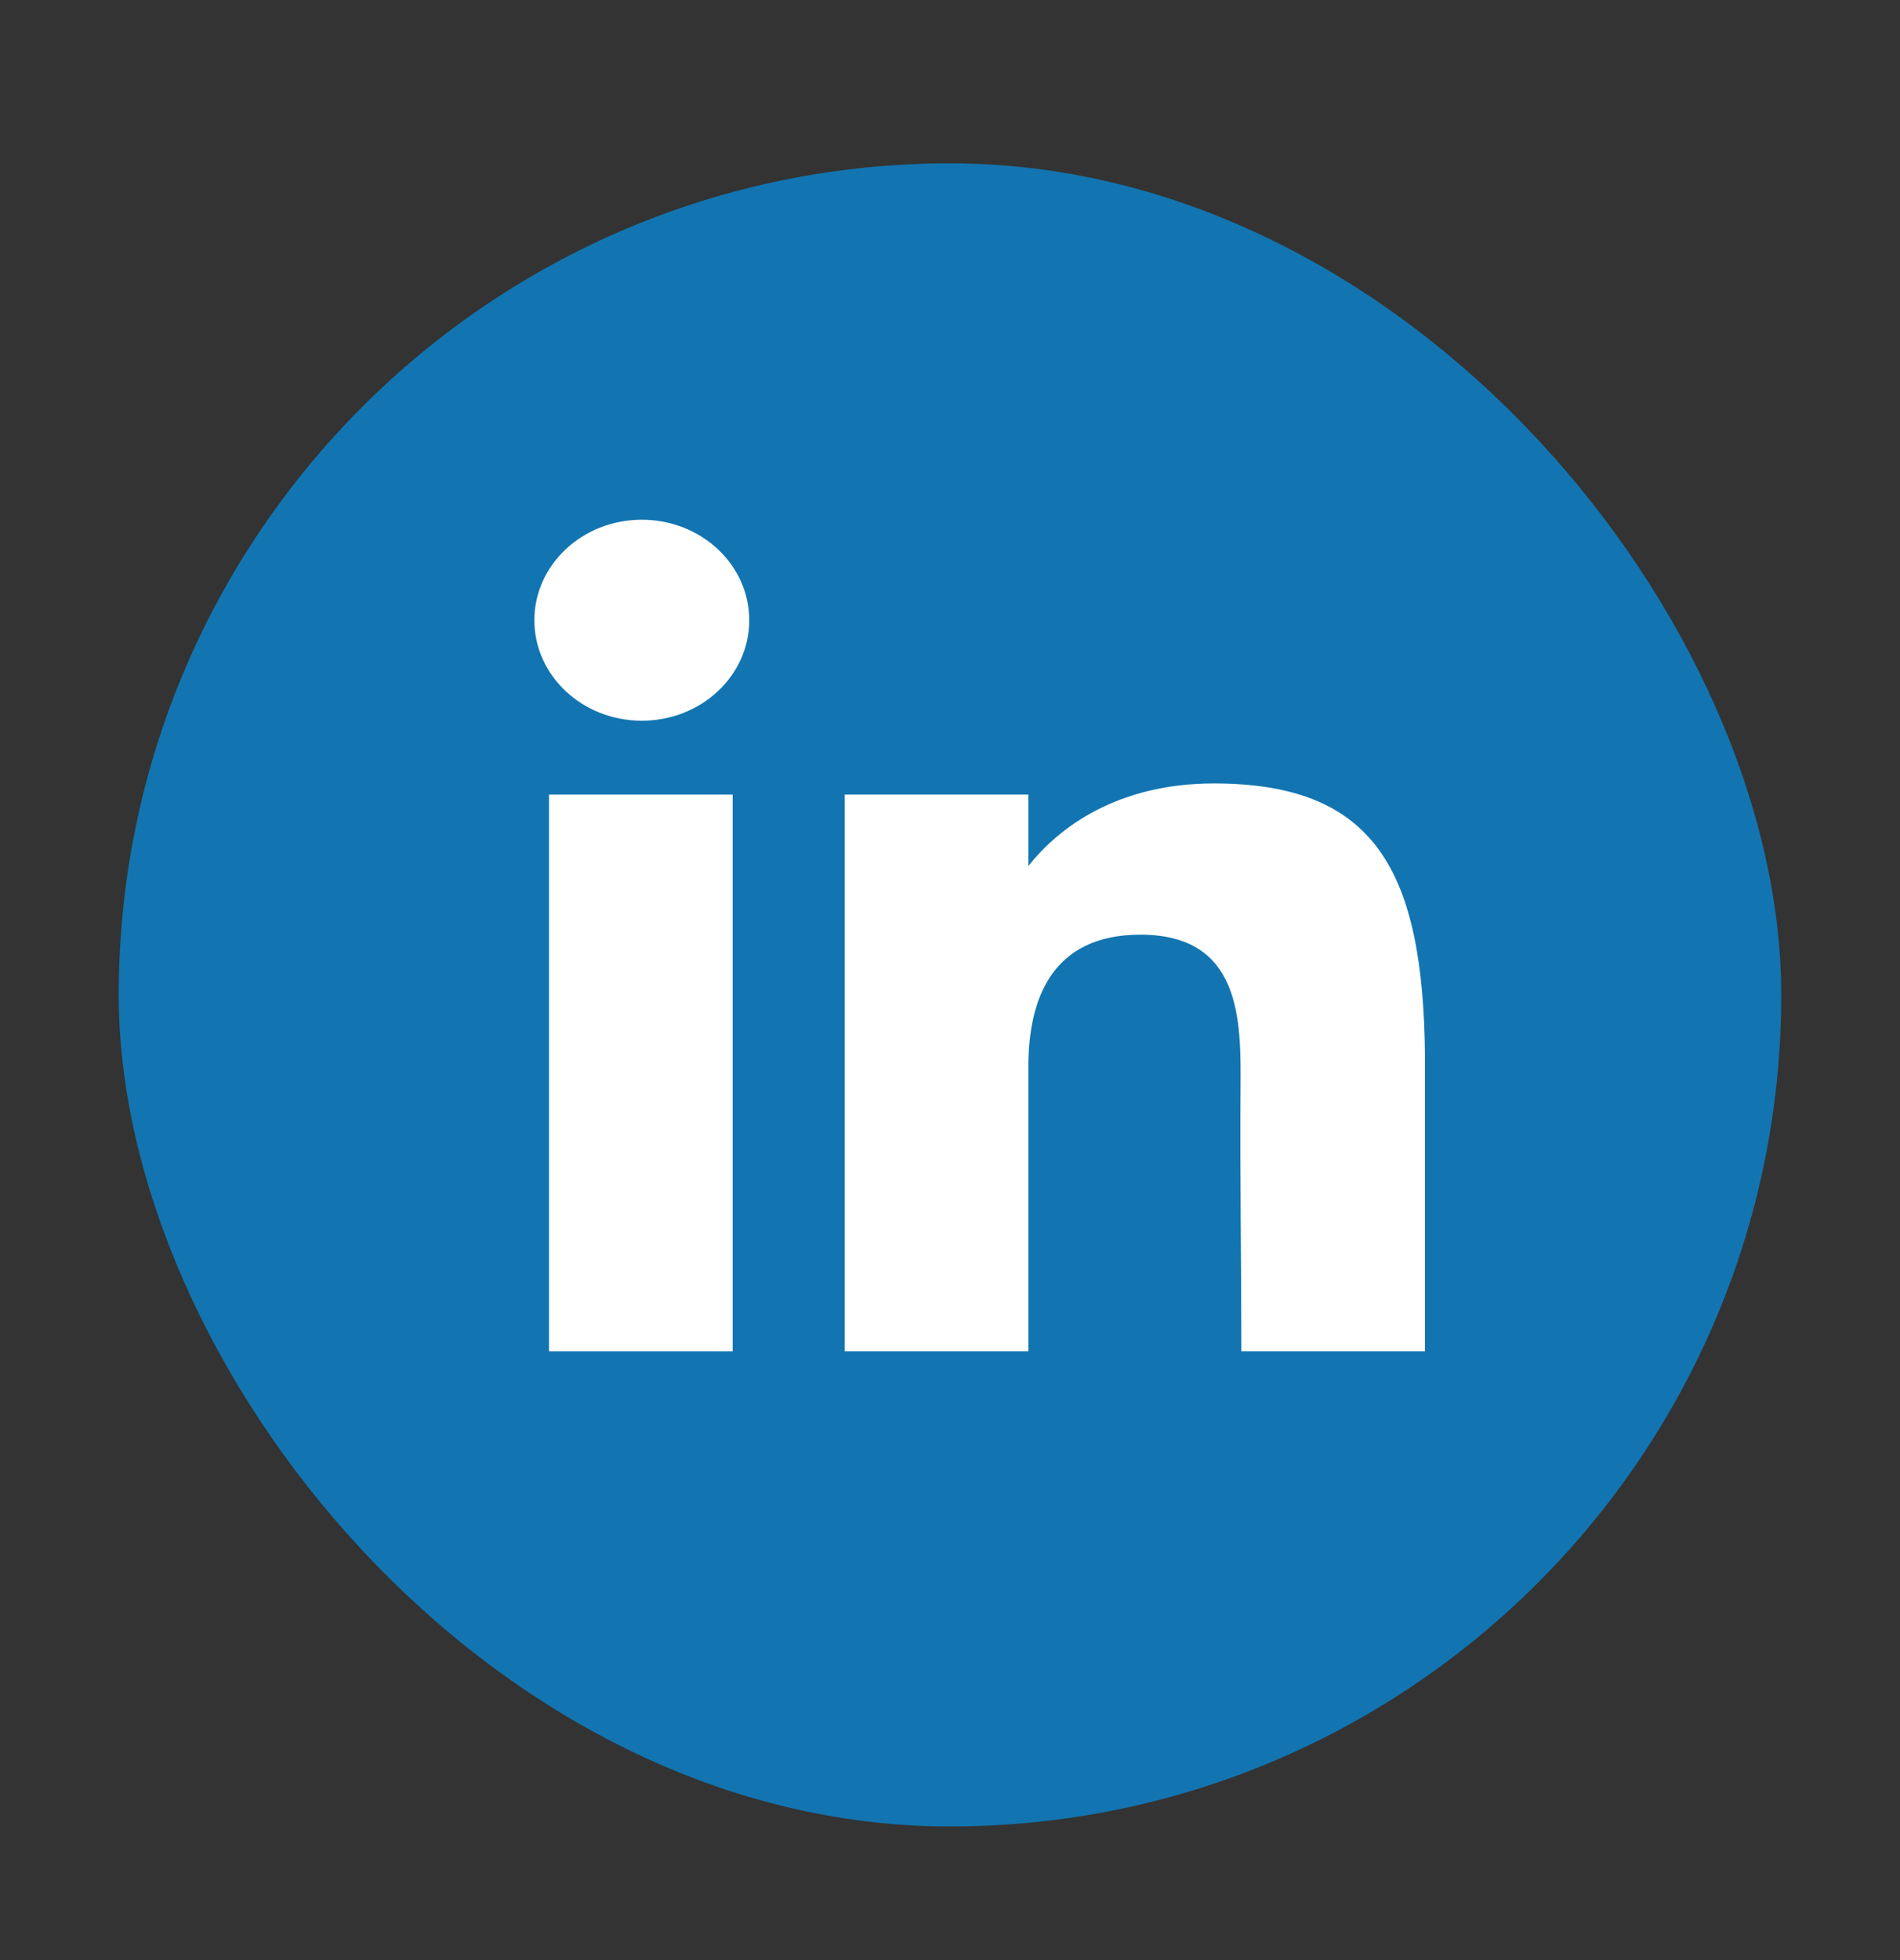 <svg width="32" height="33" viewBox="0 0 32 33" fill="none" xmlns="http://www.w3.org/2000/svg">
<rect x="0" y="0" width="32" height="33" fill="#333333" stroke="none"/>
<rect x="2" y="2.75" width="28" height="28" rx="14" fill="#1275B1"/>
<path d="M12.619 10.442C12.619 11.377 11.809 12.134 10.809 12.134C9.81 12.134 9 11.377 9 10.442C9 9.508 9.81 8.75 10.809 8.75C11.809 8.75 12.619 9.508 12.619 10.442Z" fill="white"/>
<path d="M9.247 13.378H12.34V22.75H9.247V13.378Z" fill="white"/>
<path d="M17.32 13.378H14.227V22.75H17.32C17.32 22.75 17.32 19.8 17.32 17.955C17.32 16.848 17.698 15.736 19.206 15.736C20.911 15.736 20.901 17.184 20.893 18.307C20.882 19.774 20.907 21.272 20.907 22.75H24V17.804C23.974 14.645 23.151 13.19 20.443 13.19C18.835 13.19 17.839 13.92 17.32 14.581V13.378Z" fill="white"/>
</svg>
